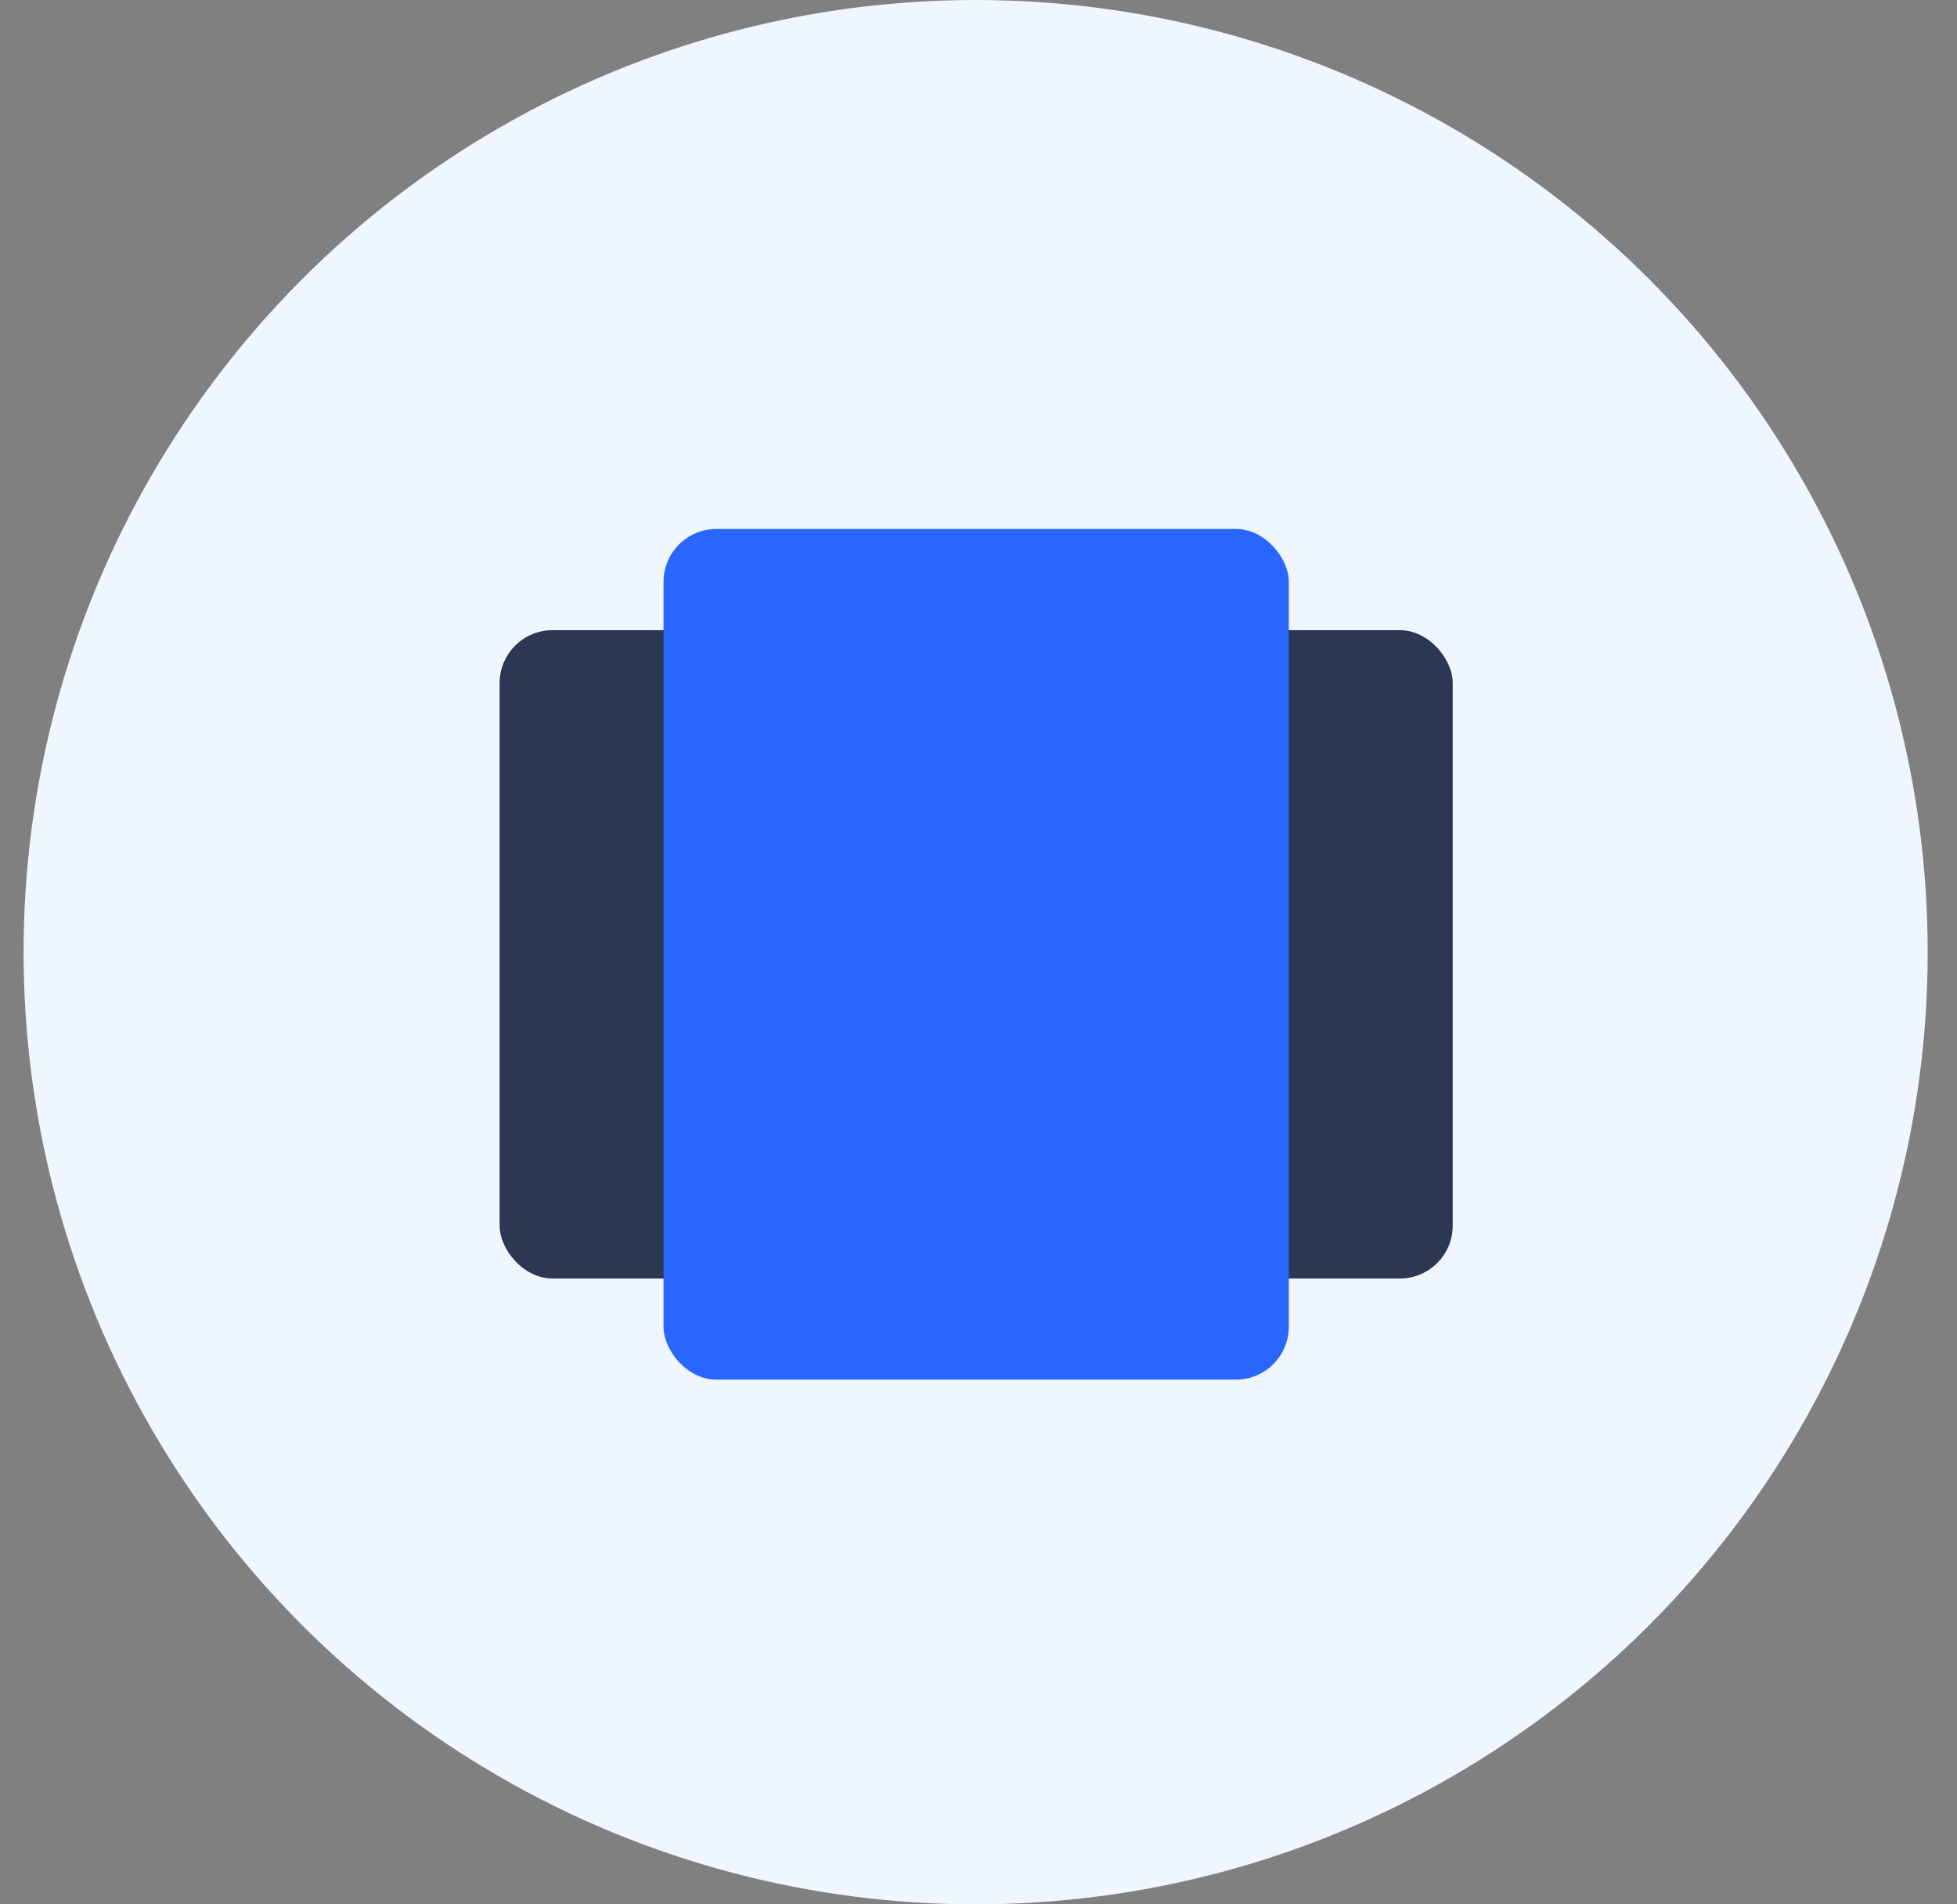 <svg width="37" height="36" viewBox="0 0 37 36" fill="none" xmlns="http://www.w3.org/2000/svg">
<rect x="0" y="0" width="37" height="36" fill="#808080" stroke="none"/>
<circle cx="18.446" cy="18" r="18" fill="#EFF6FF"/>
<rect x="9.446" y="11.913" width="9.01" height="12.256" rx="1" fill="#2B3753"/>
<rect x="18.456" y="11.913" width="9.01" height="12.256" rx="1" fill="#2B3753"/>
<rect x="12.545" y="10" width="11.822" height="16.081" rx="1" fill="#2966FF"/>
</svg>
